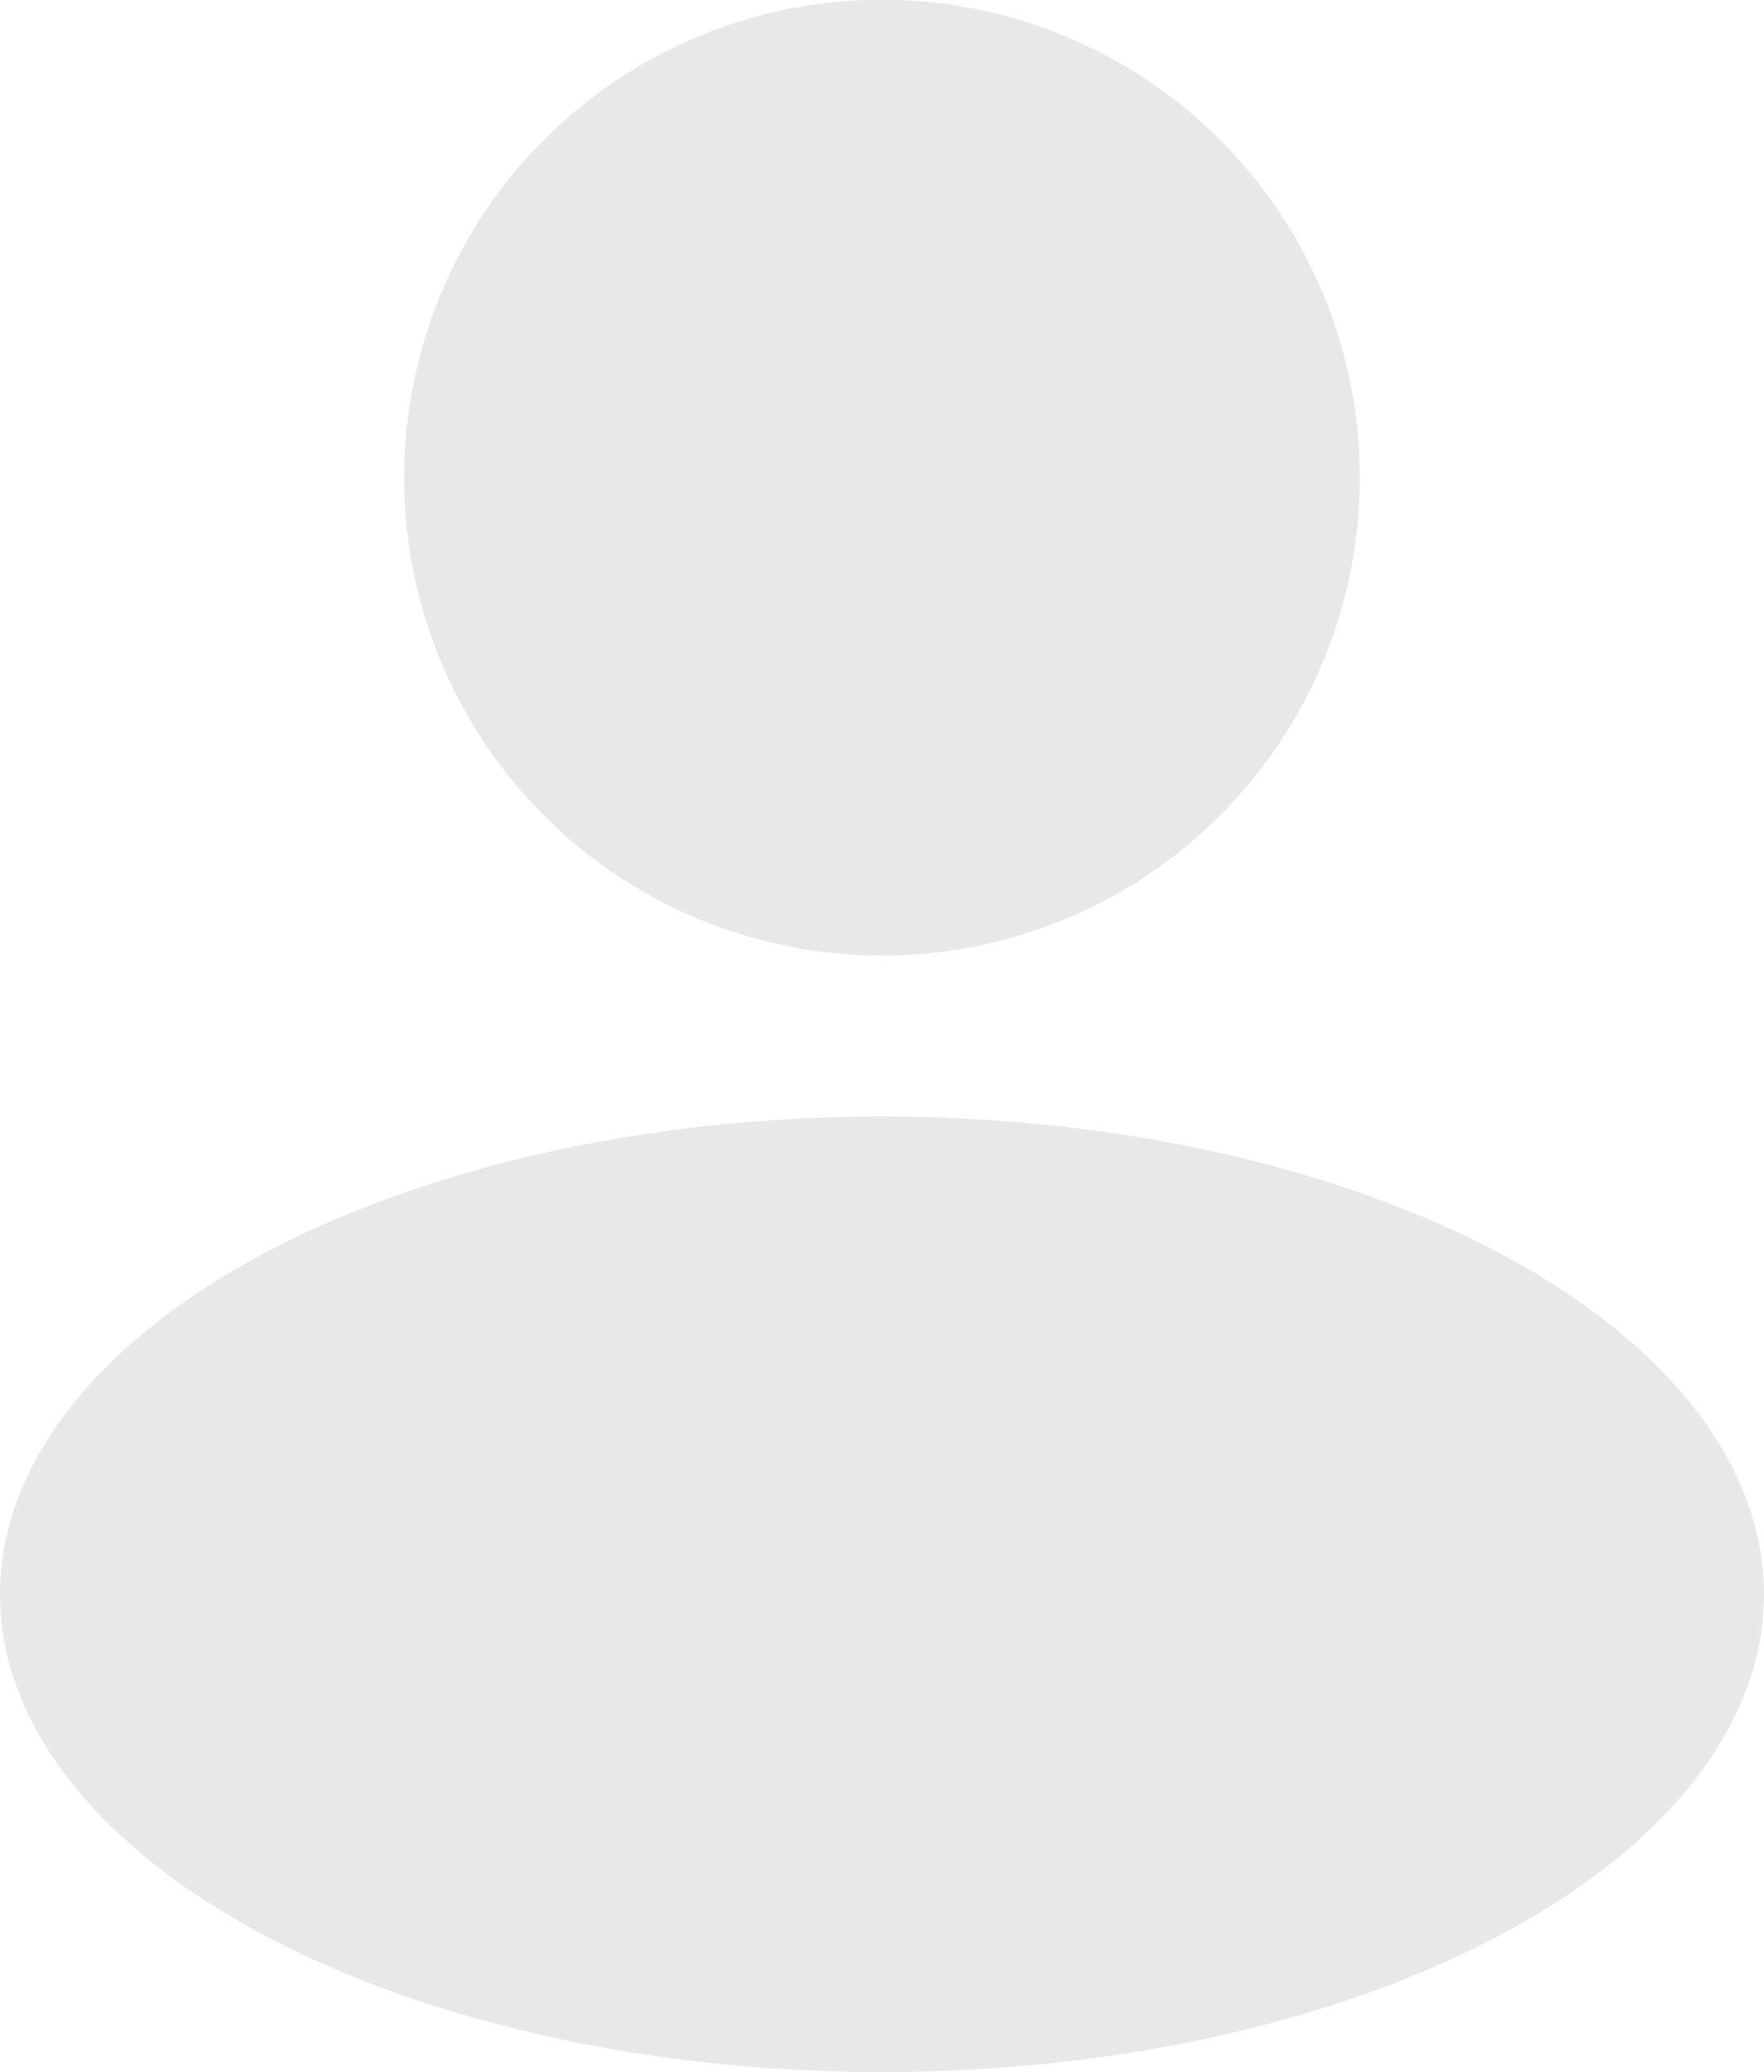 <svg xmlns="http://www.w3.org/2000/svg" width="33.642" height="39.511" viewBox="0 0 33.642 39.511">
  <g id="ic-poker-counter" transform="translate(-6.15 -2.5)">
    <path id="Path_355" data-name="Path 355" d="M26.244,11.613a9.113,9.113,0,1,1,9.113,9.108A9.113,9.113,0,0,1,26.244,11.613Z" transform="translate(-12.386)" fill="#e8e8e8"/>
    <ellipse id="Ellipse_25" data-name="Ellipse 25" cx="16.821" cy="9.11" rx="16.821" ry="9.11" transform="translate(6.15 23.79)" fill="#e8e8e8"/>
  </g>
</svg>
